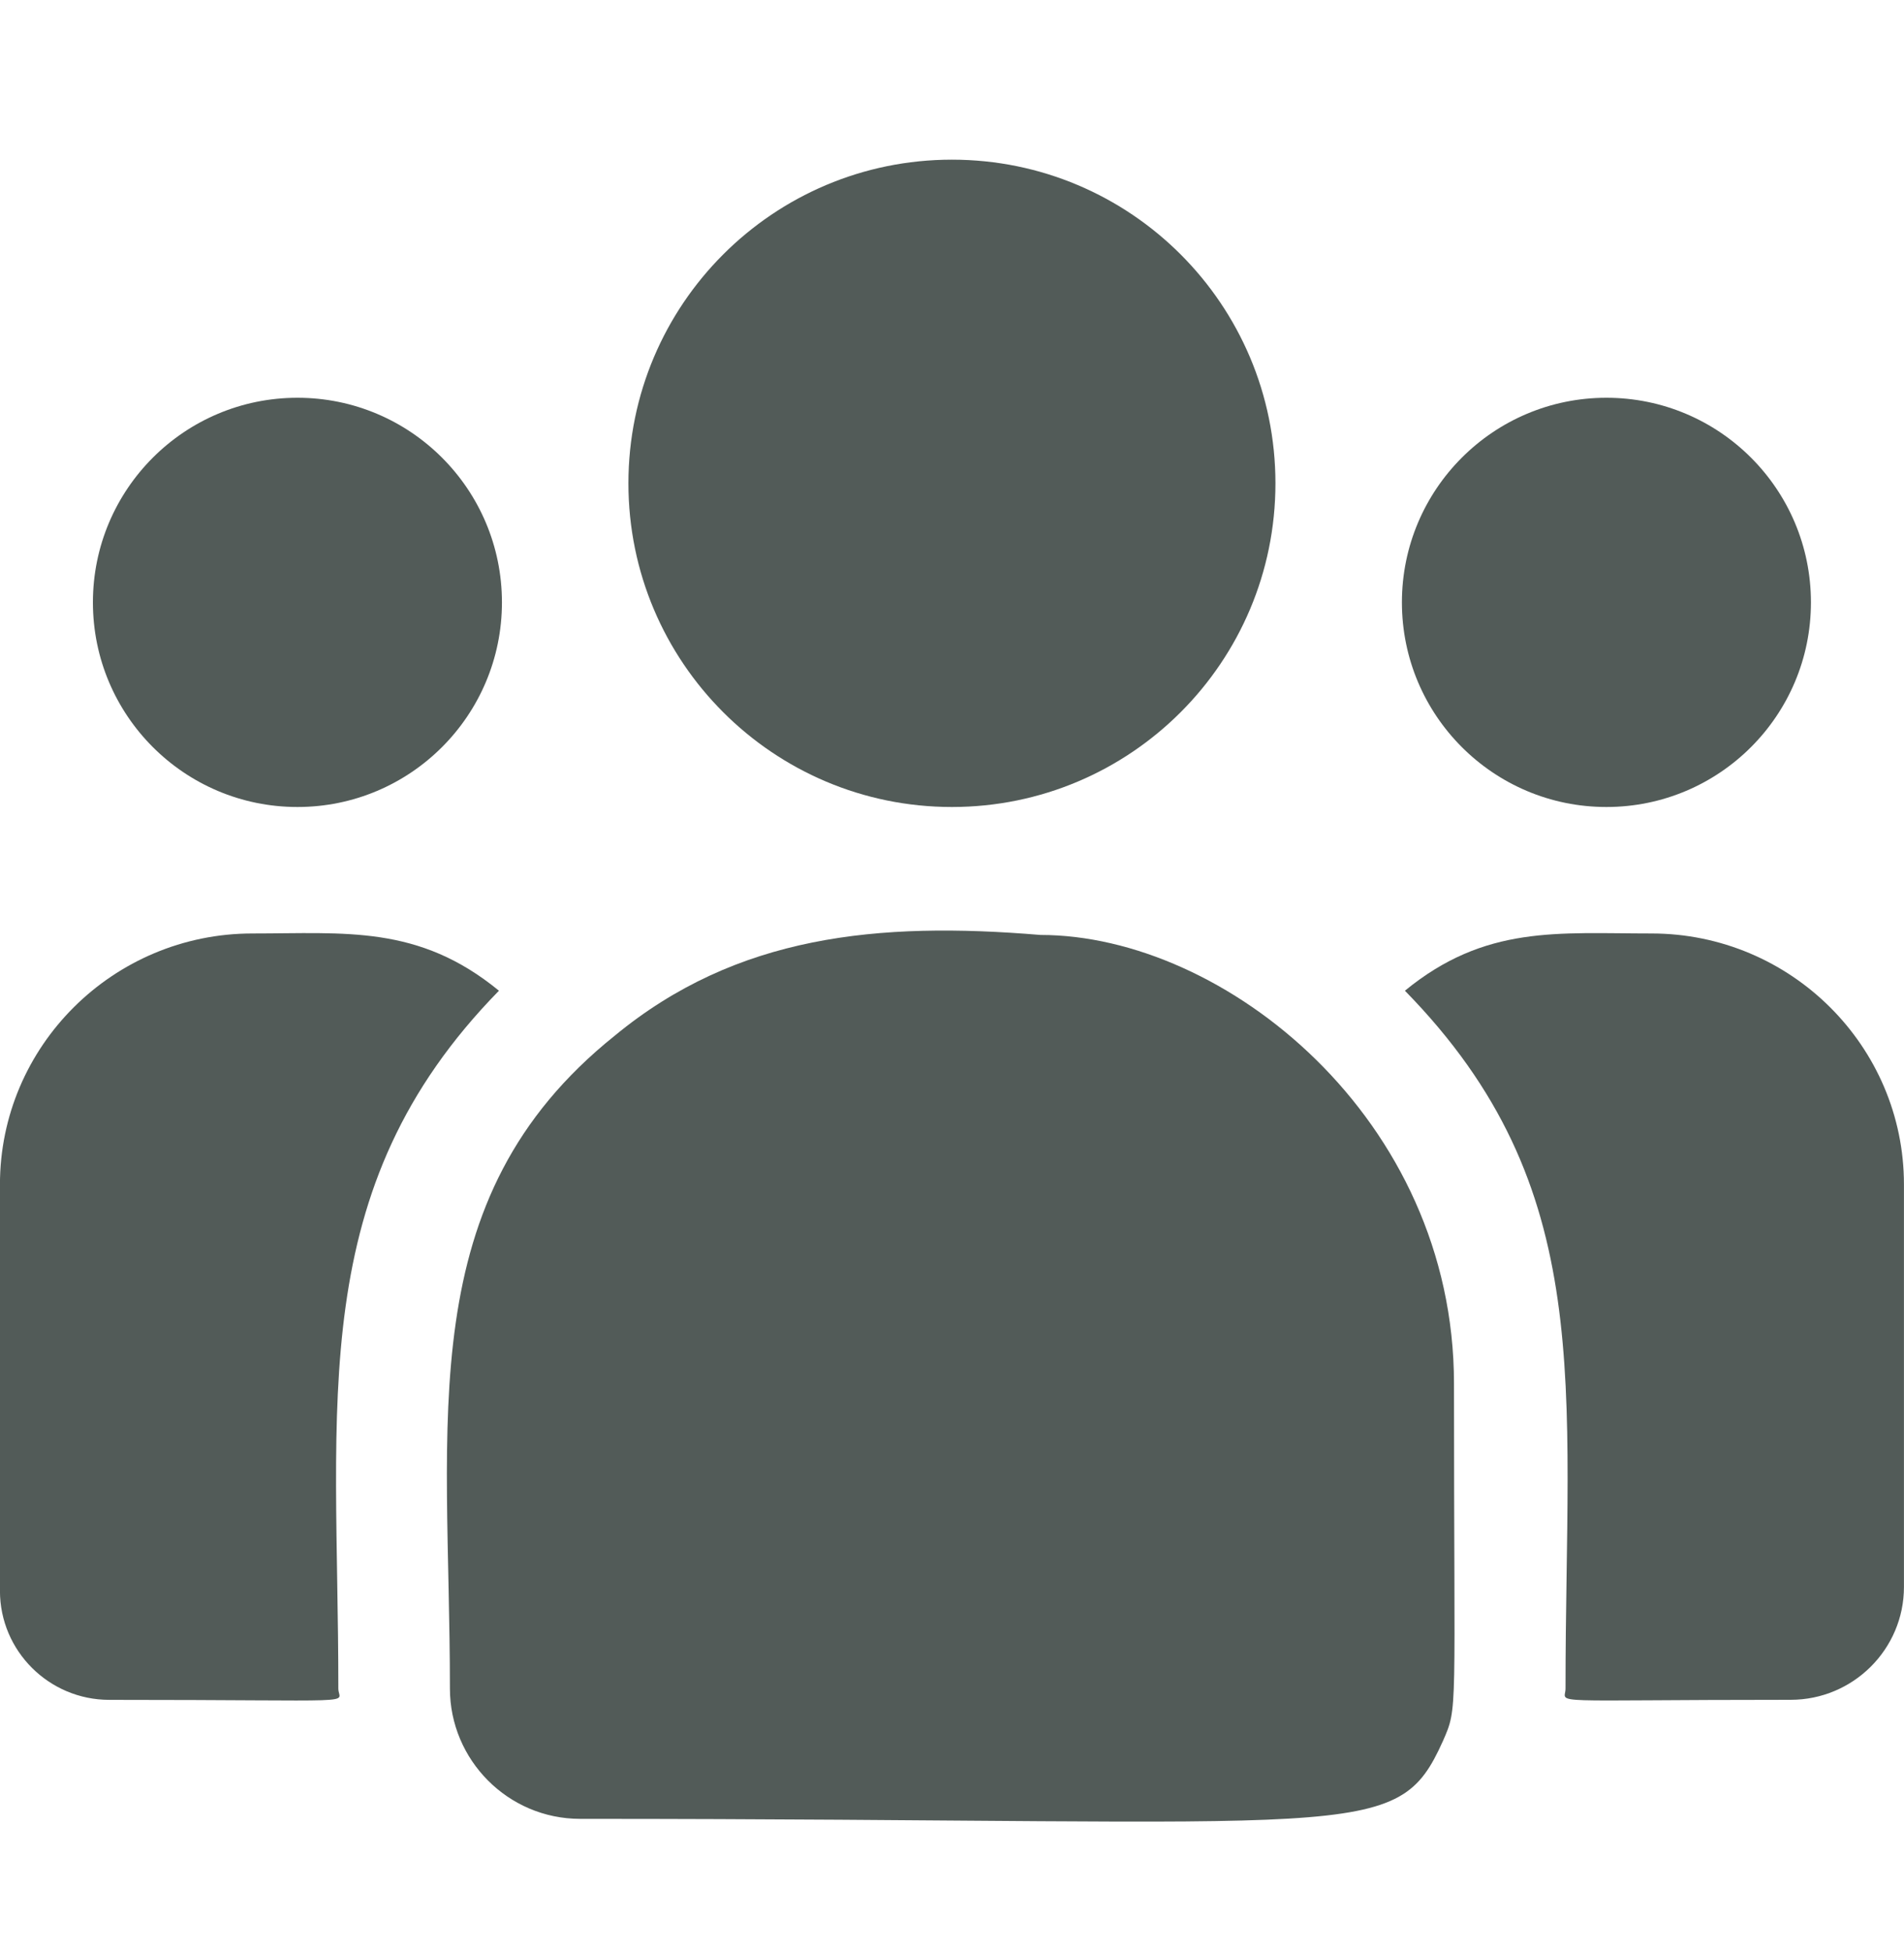 <svg width="40" height="41" viewBox="0 0 40 41" fill="none" xmlns="http://www.w3.org/2000/svg">
<g clip-path="url(#clip0_0_727)">
<path d="M19.998 16.947C23.752 16.947 26.795 13.903 26.795 10.15C26.795 6.396 23.752 3.353 19.998 3.353C16.245 3.353 13.202 6.396 13.202 10.15C13.202 13.903 16.245 16.947 19.998 16.947Z" fill="#525B58"/>
<path d="M33.748 16.947C36.122 16.947 38.045 15.023 38.045 12.65C38.045 10.277 36.122 8.353 33.748 8.353C31.375 8.353 29.452 10.277 29.452 12.65C29.452 15.023 31.375 16.947 33.748 16.947Z" fill="#525B58"/>
<path d="M6.249 16.947C8.622 16.947 10.545 15.023 10.545 12.65C10.545 10.277 8.622 8.353 6.249 8.353C3.875 8.353 1.952 10.277 1.952 12.65C1.952 15.023 3.875 16.947 6.249 16.947Z" fill="#525B58"/>
<path d="M10.482 20.805C8.791 19.419 7.259 19.603 5.303 19.603C2.378 19.603 -0.001 21.968 -0.001 24.875V33.408C-0.001 34.67 1.029 35.697 2.296 35.697C7.767 35.697 7.108 35.796 7.108 35.461C7.108 29.415 6.392 24.981 10.482 20.805Z" fill="#525B58"/>
<path d="M21.859 19.634C18.443 19.349 15.474 19.637 12.913 21.751C8.627 25.184 9.452 29.806 9.452 35.461C9.452 36.956 10.669 38.196 12.188 38.196C28.679 38.196 29.335 38.728 30.313 36.563C30.634 35.831 30.546 36.063 30.546 29.057C30.546 23.493 25.727 19.634 21.859 19.634Z" fill="#525B58"/>
<path d="M34.694 19.603C32.728 19.603 31.204 19.421 29.515 20.805C33.575 24.95 32.889 29.081 32.889 35.461C32.889 35.797 32.342 35.696 37.619 35.696C38.931 35.696 39.999 34.633 39.999 33.326V24.875C39.999 21.968 37.619 19.603 34.694 19.603Z" fill="#525B58"/>
</g>
<defs>
<clipPath id="clip0_0_727">
<rect x="-0.001" y="0.805" width="40" height="40" fill="white"/>
</clipPath>
</defs>
</svg>
